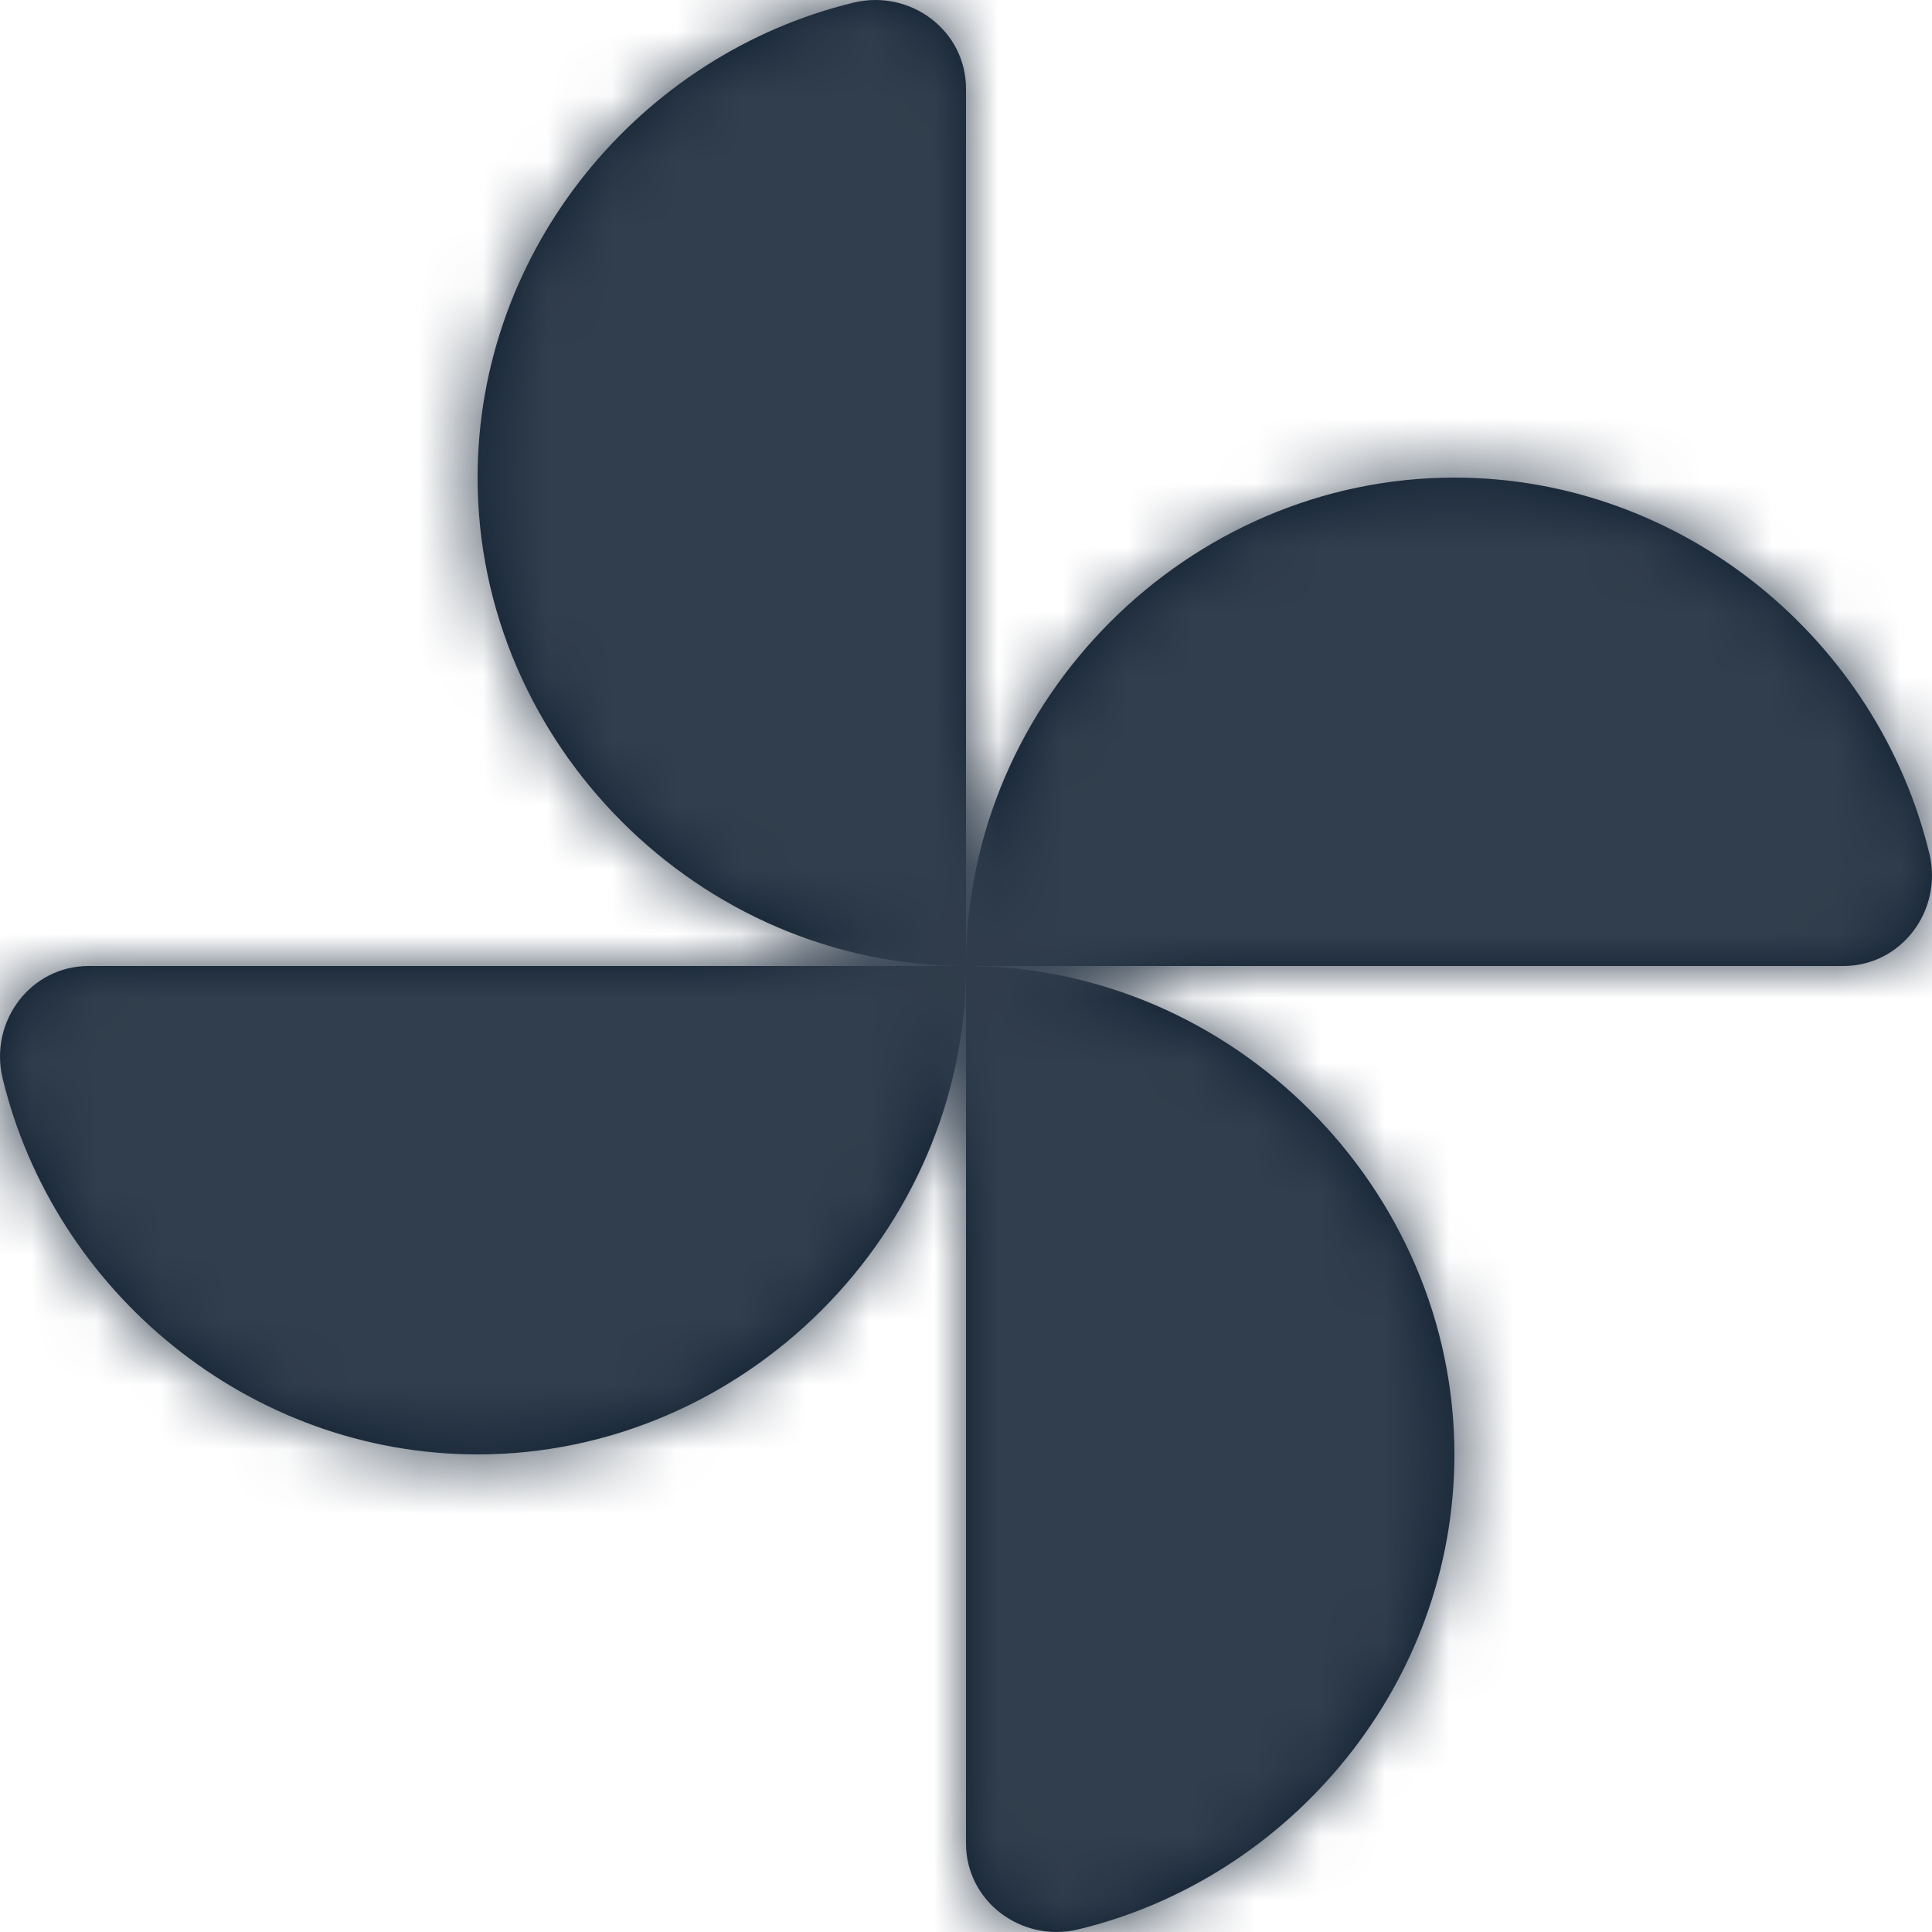 <svg width="30" height="30" viewBox="0 0 30 30" xmlns="http://www.w3.org/2000/svg" xmlns:xlink="http://www.w3.org/1999/xlink"><defs><path d="M15 15c0-4.137 3.447-7.584 7.584-7.584 3.544 0 6.578 2.523 7.377 5.847.207.882-.44 1.737-1.337 1.737H15zm0 0c0 4.137-3.447 7.584-7.584 7.584-3.544 0-6.578-2.523-7.377-5.847C-.168 15.855.479 15 1.376 15H15zm0 0c-4.137 0-7.584-3.447-7.584-7.584 0-3.544 2.523-6.578 5.847-7.377C14.145-.168 15 .479 15 1.376V15zm0 0c4.137 0 7.584 3.447 7.584 7.584 0 3.544-2.523 6.578-5.847 7.377-.882.207-1.737-.44-1.737-1.337V15z" id="a"/></defs><g fill="none" fill-rule="evenodd"><mask id="b" fill="#fff"><use xlink:href="#a"/></mask><use fill="#0C1C2D" fill-rule="nonzero" xlink:href="#a"/><path fill="#313E4D" mask="url(#b)" d="M0 0h30v30H0z"/></g></svg>
